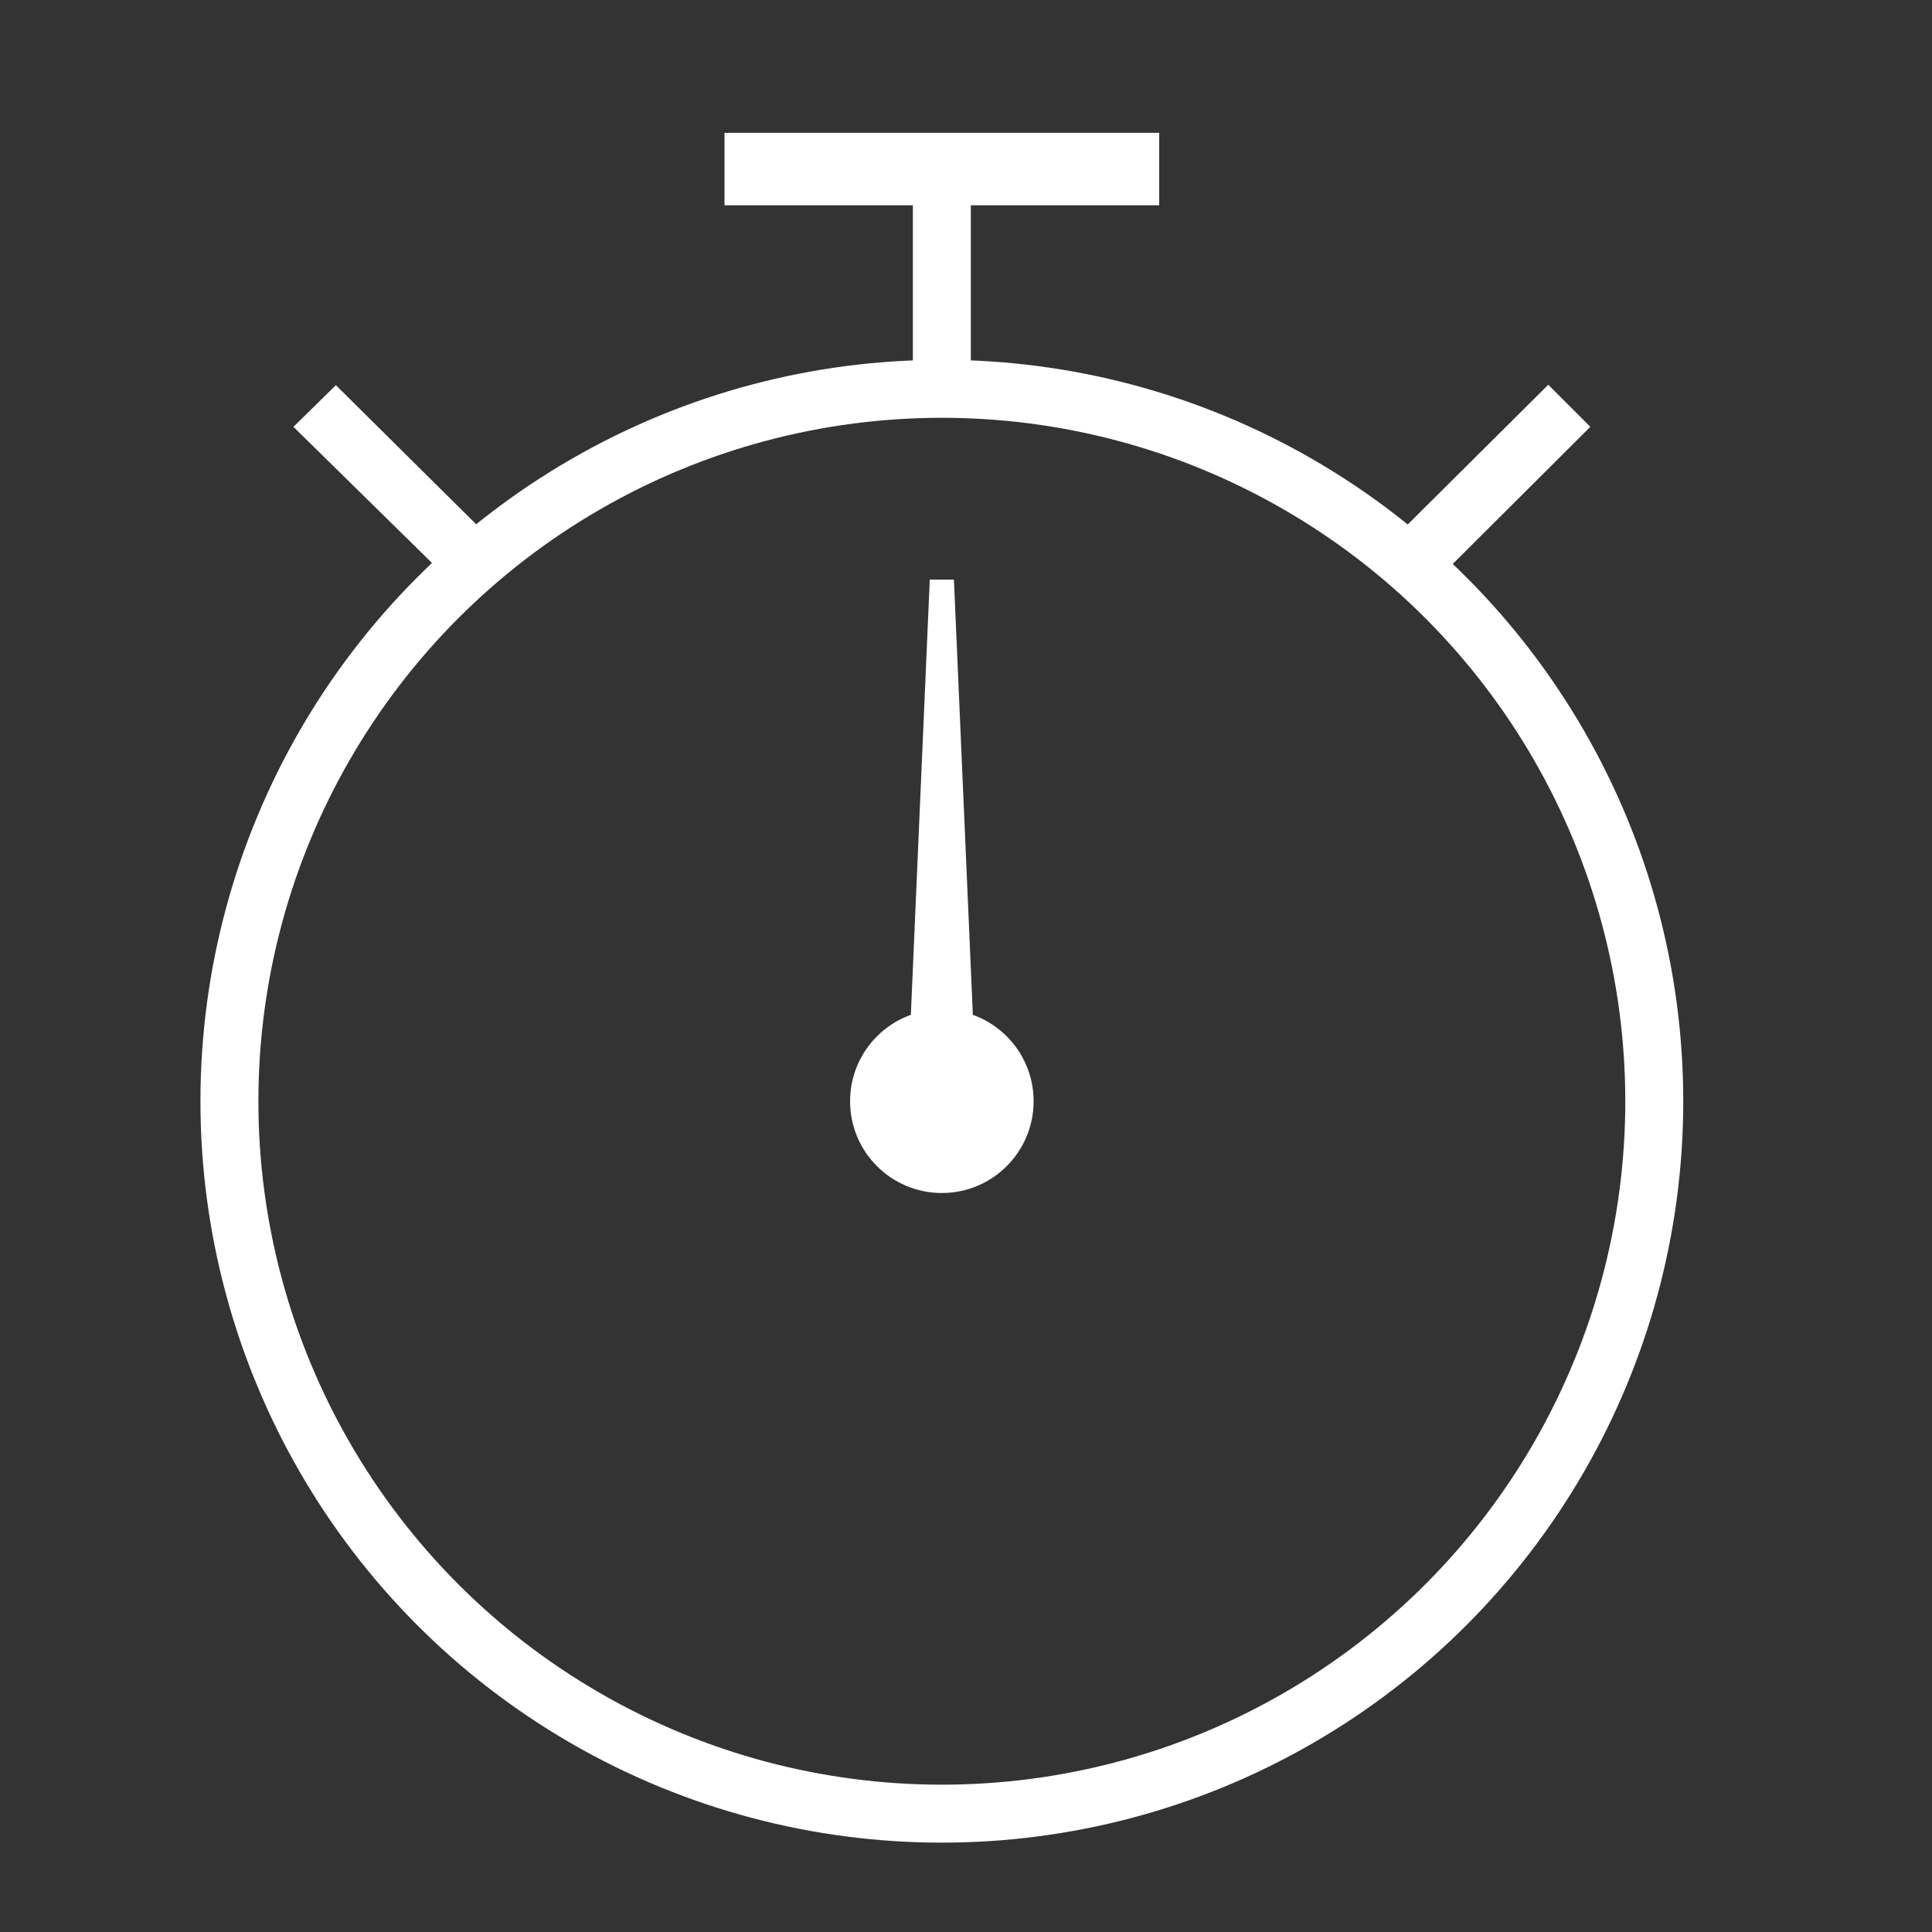 <svg xmlns="http://www.w3.org/2000/svg" viewBox="0 0 40 40"><rect x="0" y="0" width="40" height="40" fill="#333333" stroke="none"/><defs><style>.cls-1,.cls-2{fill:#fff;}.cls-1{fill-rule:evenodd;}.cls-3{fill:none;stroke:#fff;stroke-miterlimit:10;stroke-width:1.2px;}</style></defs><g id="E16A_laptimer_chronograph"><path class="cls-1" d="M15,2.75h9v1.5H15Z"/><path class="cls-1" d="M18.9,3.5h1.2v5h-1.2Z"/><path class="cls-2" d="M28.819,11.183l.96.791,3.147-3.137-.871-.871Z"/><path class="cls-2" d="M6.075,8.837,9.337,12.042l.917-.796L6.954,7.975Z"/><polygon class="cls-1" points="20.25 23.5 18.75 23.5 19.25 12 19.75 12 20.25 23.5"/><circle class="cls-3" cx="19.5" cy="22.8" r="14.75"/><circle class="cls-2" cx="19.5" cy="22.8" r="1.9"/></g></svg>